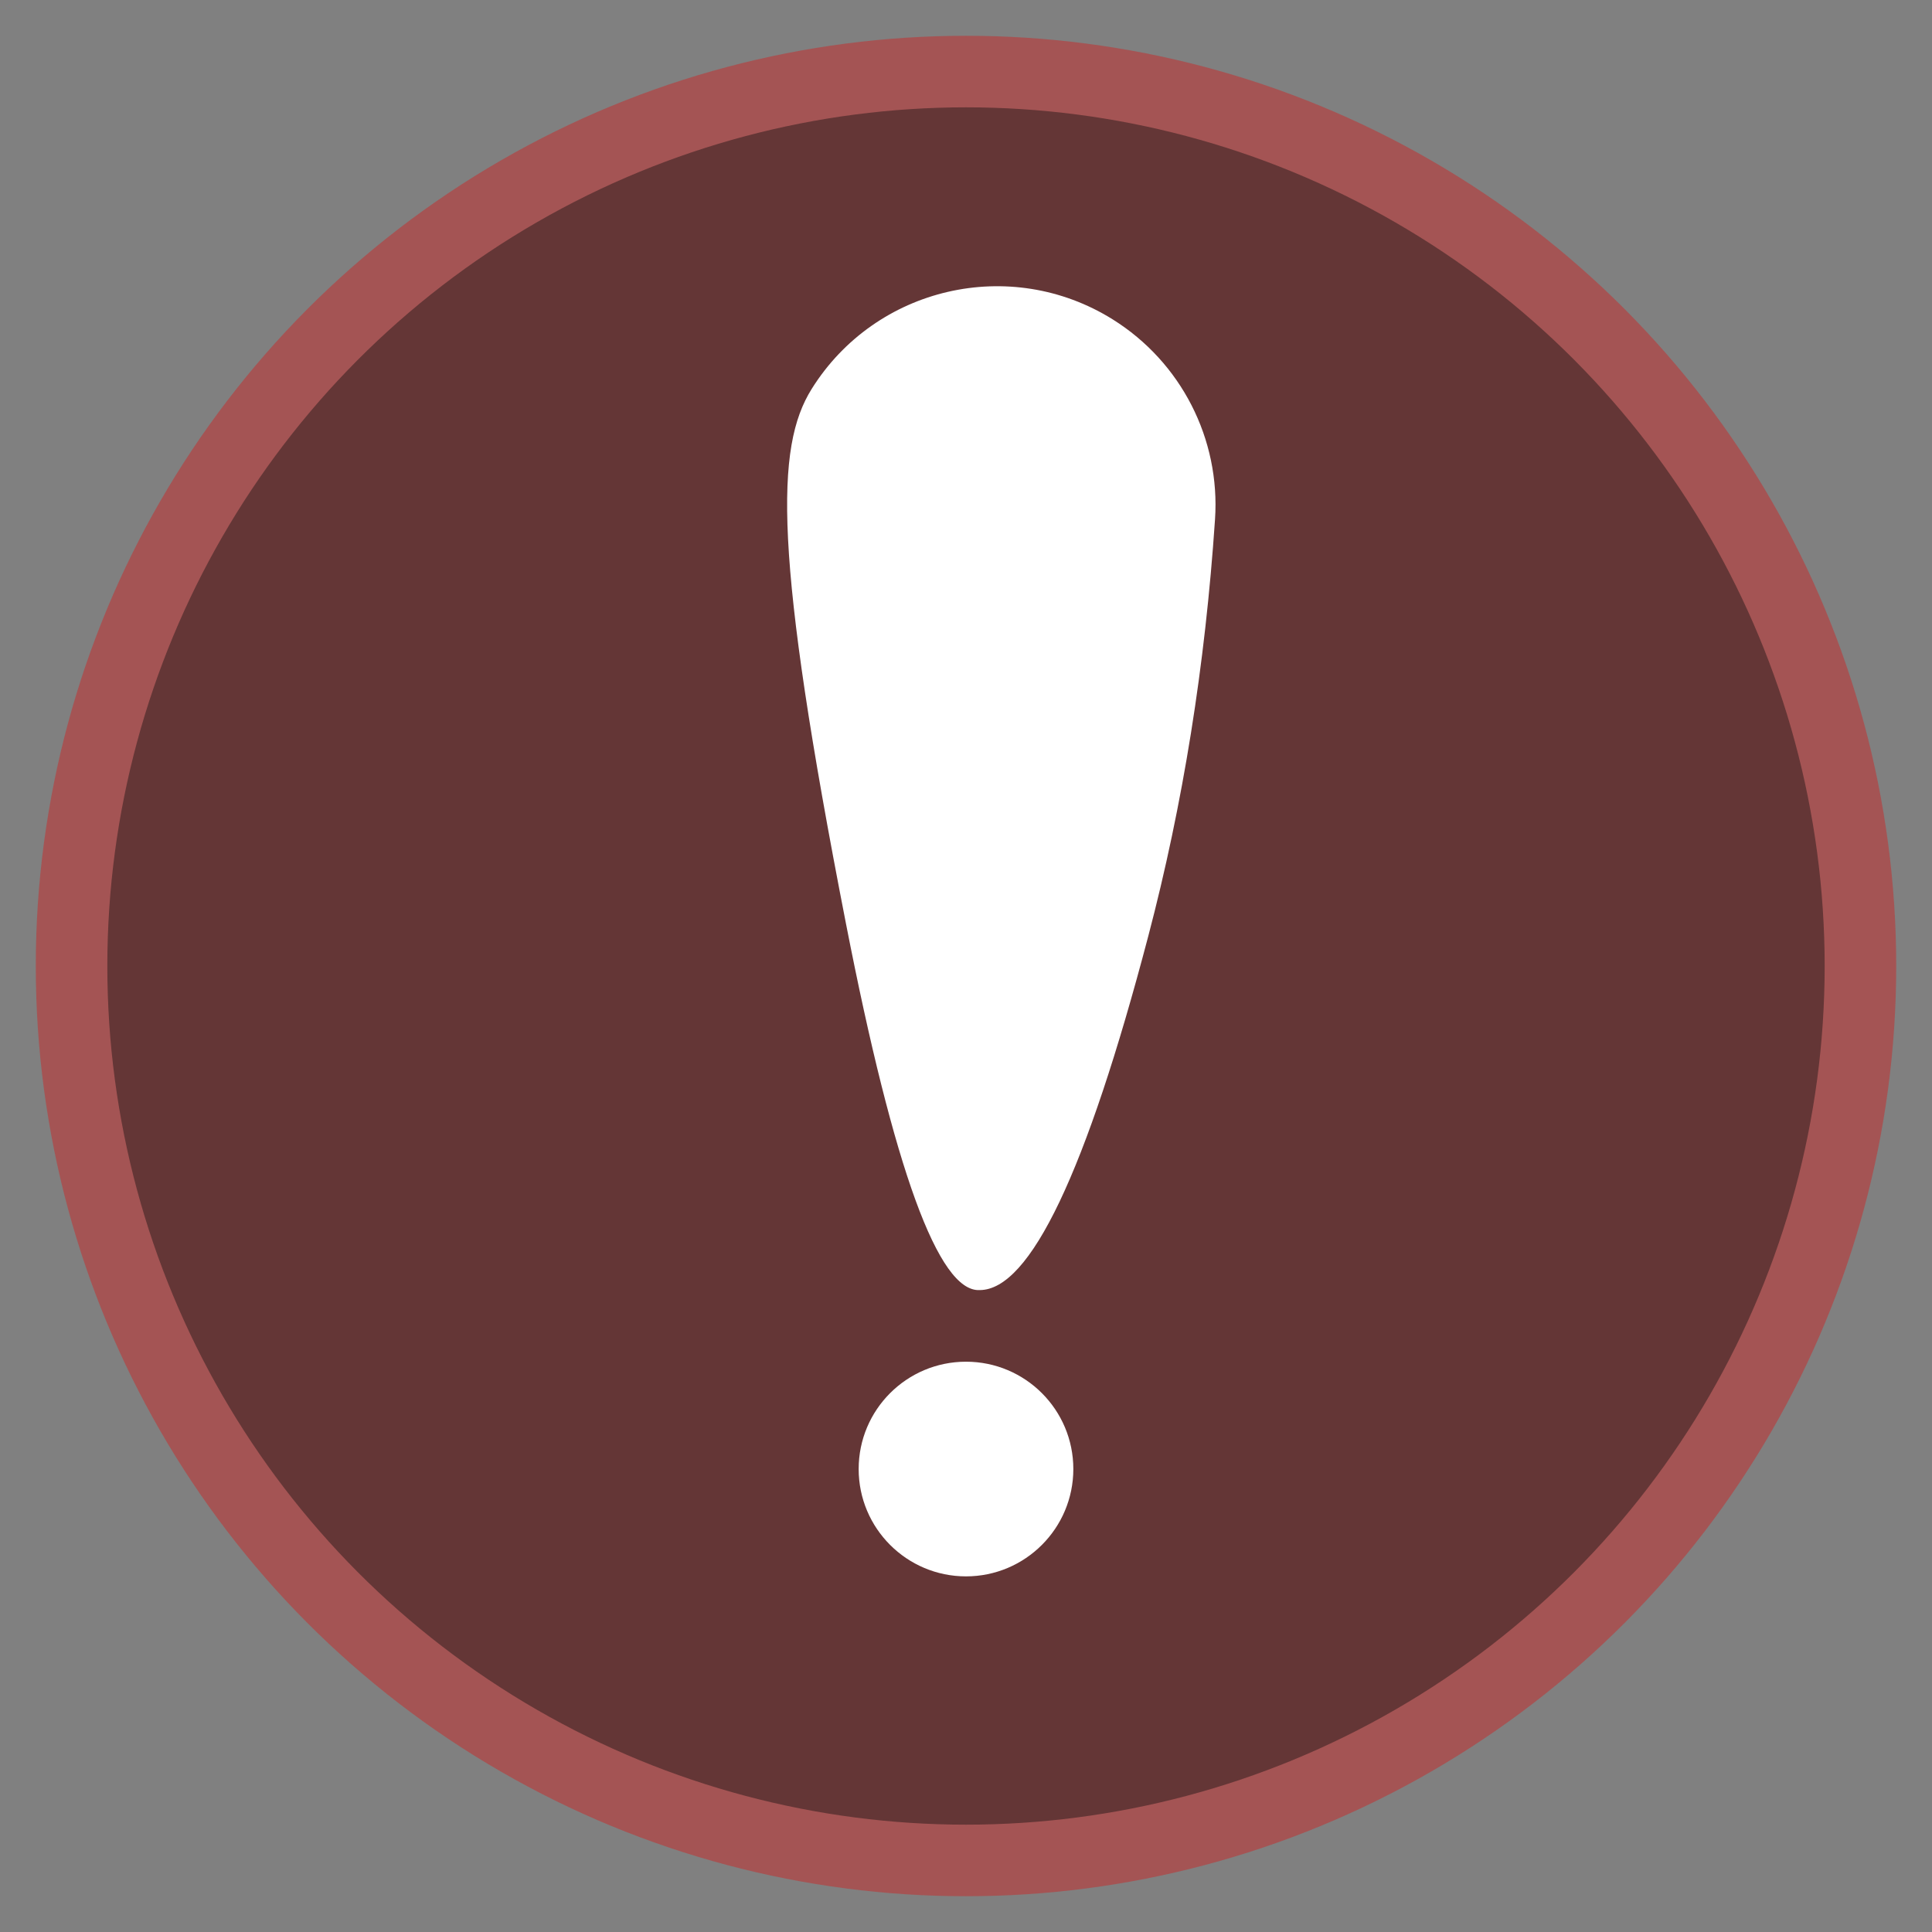 <?xml version="1.0" encoding="UTF-8"?>
<svg width="27px" height="27px" viewBox="0 0 27 27" version="1.1" xmlns="http://www.w3.org/2000/svg" xmlns:xlink="http://www.w3.org/1999/xlink">
    <rect x="0" y="0" width="27" height="27" fill="#808080" stroke="none"/>
    <!-- Generator: Sketch 54.1 (76490) - https://sketchapp.com -->
    <title>Group</title>
    <desc>Created with Sketch.</desc>
    <g id="Page-1" stroke="none" stroke-width="1" fill="none" fill-rule="evenodd">
        <g id="Group" transform="translate(1, 1)">
            <circle id="Oval" stroke="#A45454" fill="#643636" cx="12.5" cy="12.5" r="12.5"></circle>
            <path d="M12.5,21.03 C11.672,21.03 11,20.358 11,19.53 C11,18.701 11.672,18.03 12.5,18.03 C13.328,18.03 14,18.701 14,19.53 C14,20.358 13.328,21.03 12.5,21.03 Z M12.691,17.029 C12.118,17.06 11.495,15.352 10.822,11.905 C9.812,6.735 9.835,5.25 10.343,4.436 C11.237,3.006 13.121,2.571 14.551,3.464 C15.506,4.061 16.056,5.135 15.98,6.259 C15.843,8.298 15.532,10.24 15.047,12.084 C14.18,15.381 13.395,17.029 12.691,17.029 Z" id="!" fill="#FFFFFF" fill-rule="nonzero"></path>
        </g>
    </g>
</svg>